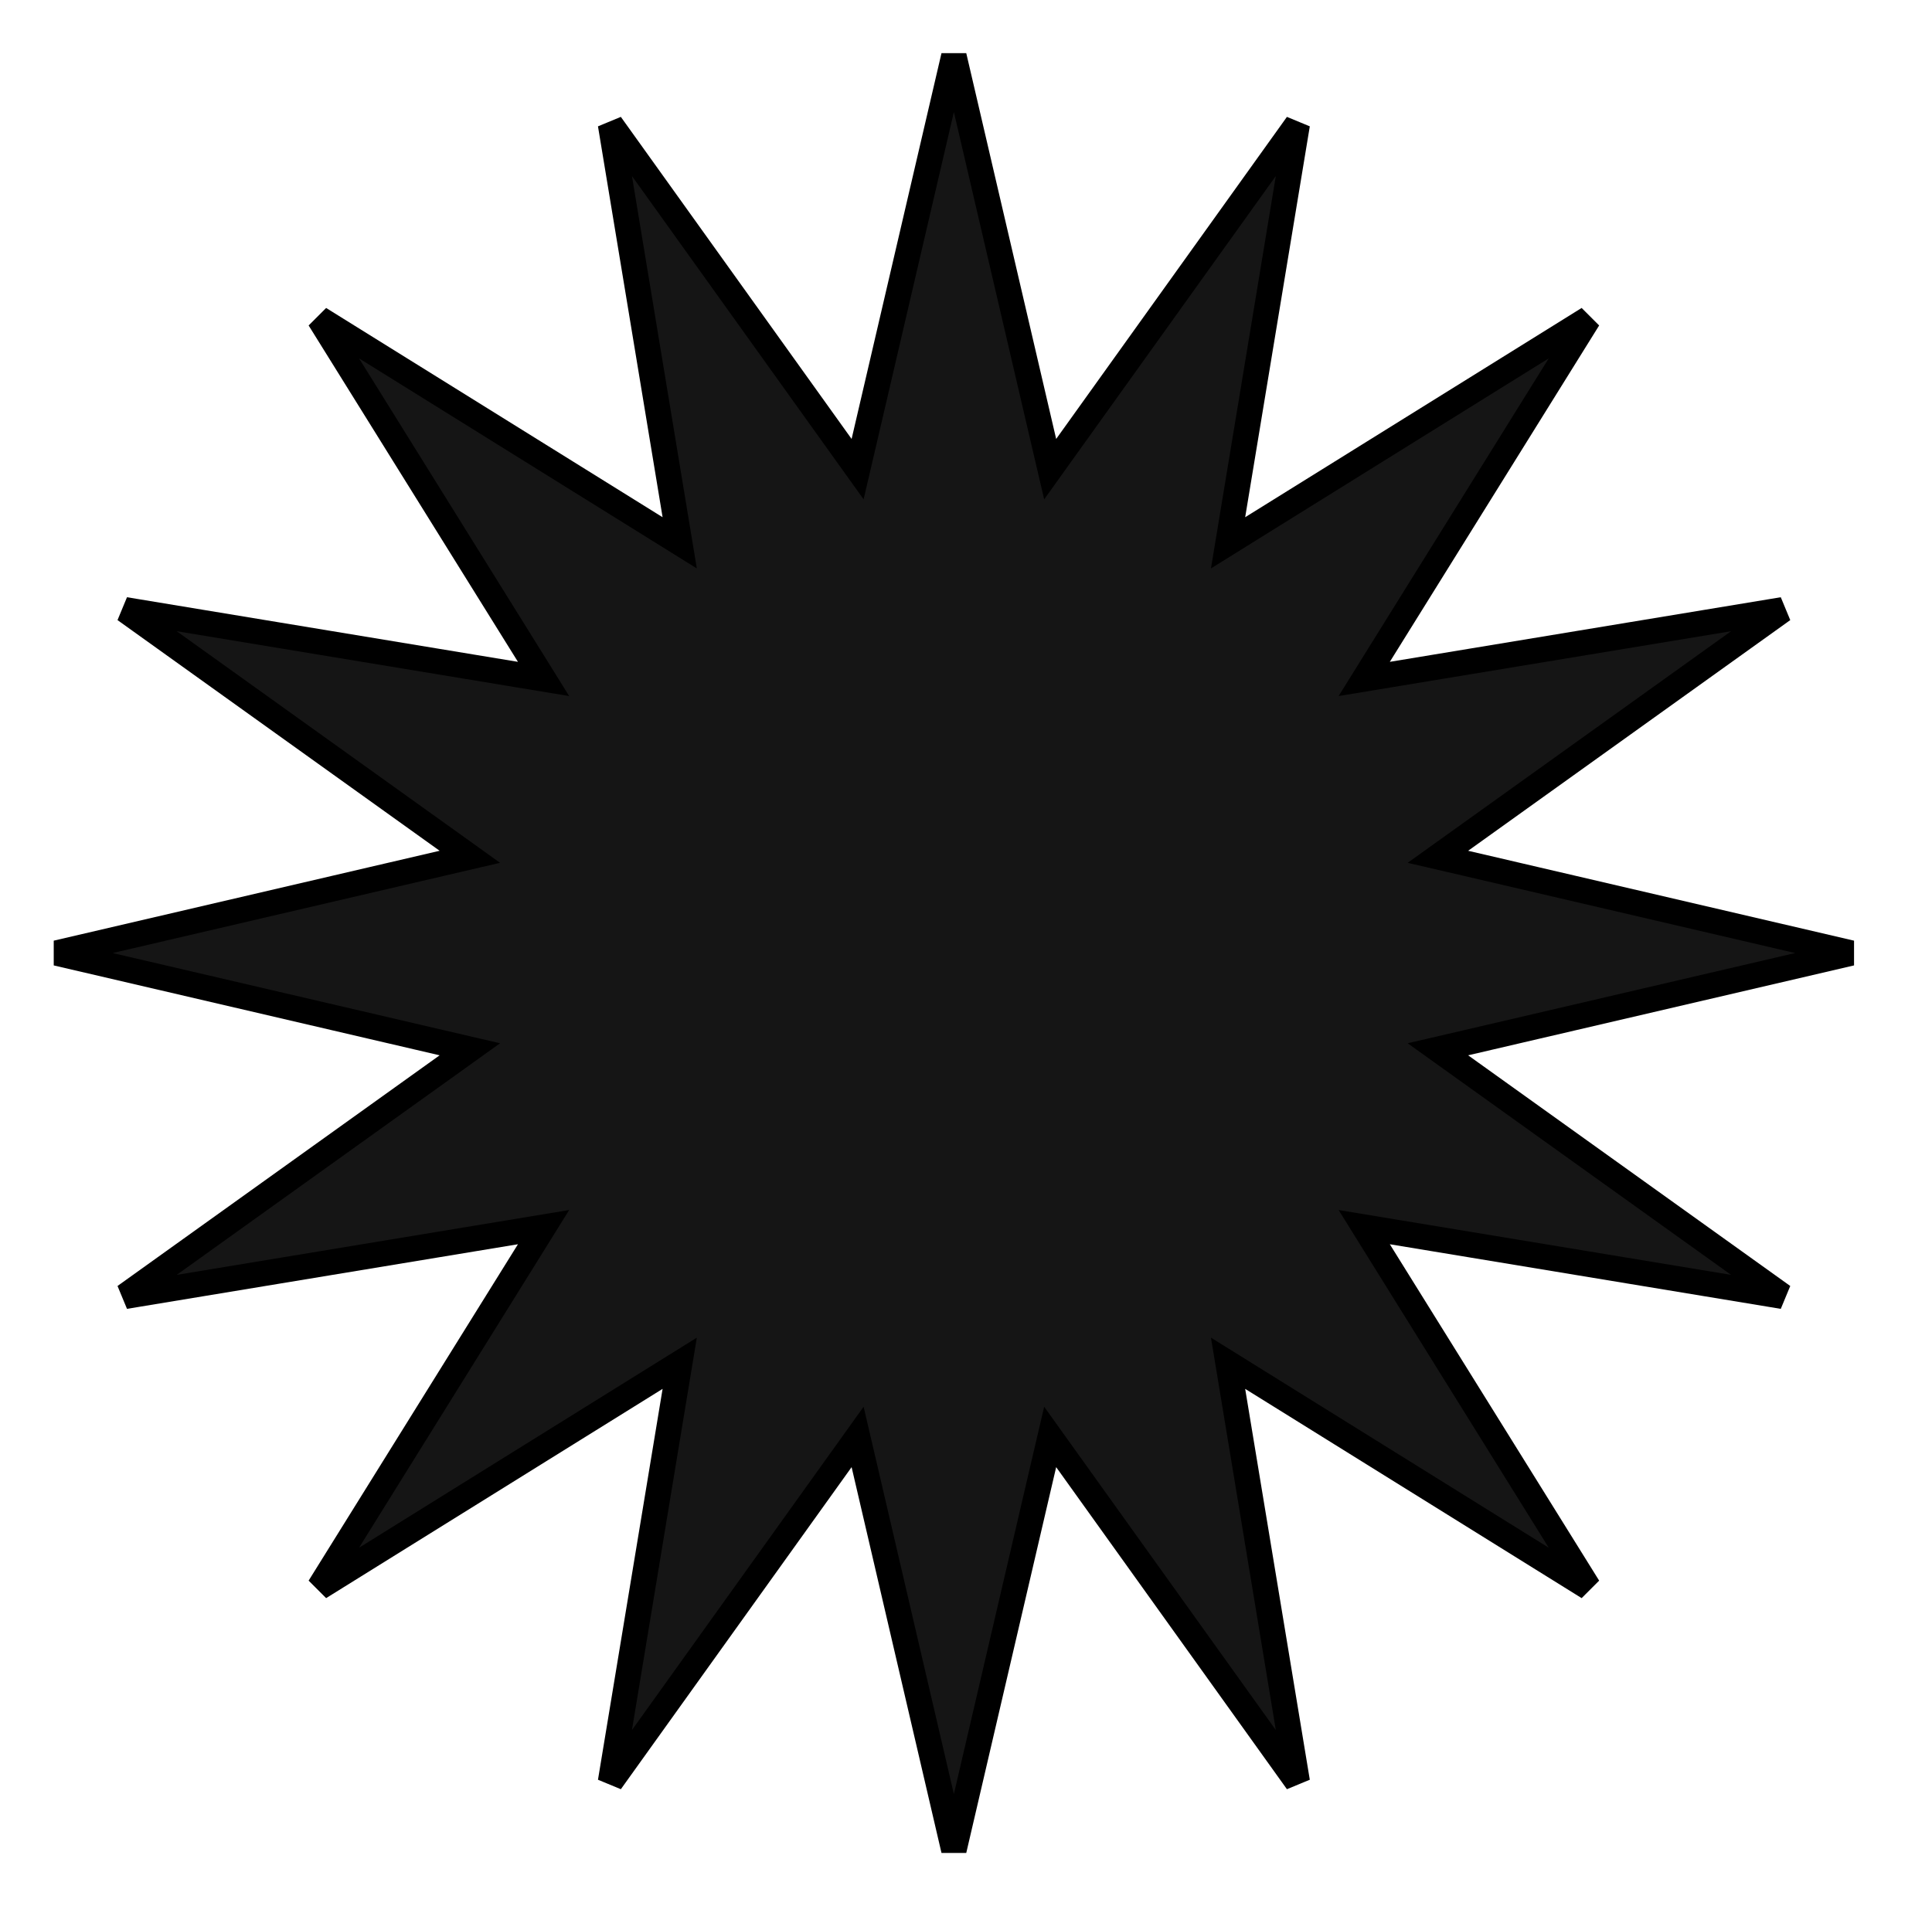 <svg width="76" height="75" viewBox="0 0 76 75" fill="none" xmlns="http://www.w3.org/2000/svg">
<path d="M41.06 17.385L41.311 18.46L41.954 17.562L51.031 4.89L48.489 20.269L48.309 21.359L49.246 20.776L62.482 12.542L54.248 25.777L53.665 26.715L54.754 26.535L70.133 23.993L57.461 33.07L56.563 33.713L57.639 33.963L72.82 37.5L57.639 41.037L56.563 41.287L57.461 41.93L70.133 51.007L54.754 48.465L53.665 48.285L54.248 49.223L62.482 62.458L49.246 54.224L48.309 53.641L48.489 54.731L51.031 70.11L41.954 57.438L41.311 56.54L41.06 57.615L37.523 72.796L33.987 57.615L33.736 56.54L33.093 57.438L24.016 70.11L26.558 54.731L26.738 53.641L25.801 54.224L12.565 62.458L20.799 49.223L21.382 48.285L20.293 48.465L4.914 51.007L17.586 41.93L18.483 41.287L17.408 41.037L2.227 37.5L17.408 33.963L18.483 33.713L17.586 33.07L4.914 23.993L20.293 26.535L21.382 26.715L20.799 25.777L12.565 12.542L25.801 20.776L26.738 21.359L26.558 20.269L24.016 4.89L33.093 17.562L33.736 18.46L33.987 17.385L37.523 2.204L41.06 17.385Z" fill="#151515" stroke="black"/>
</svg>
